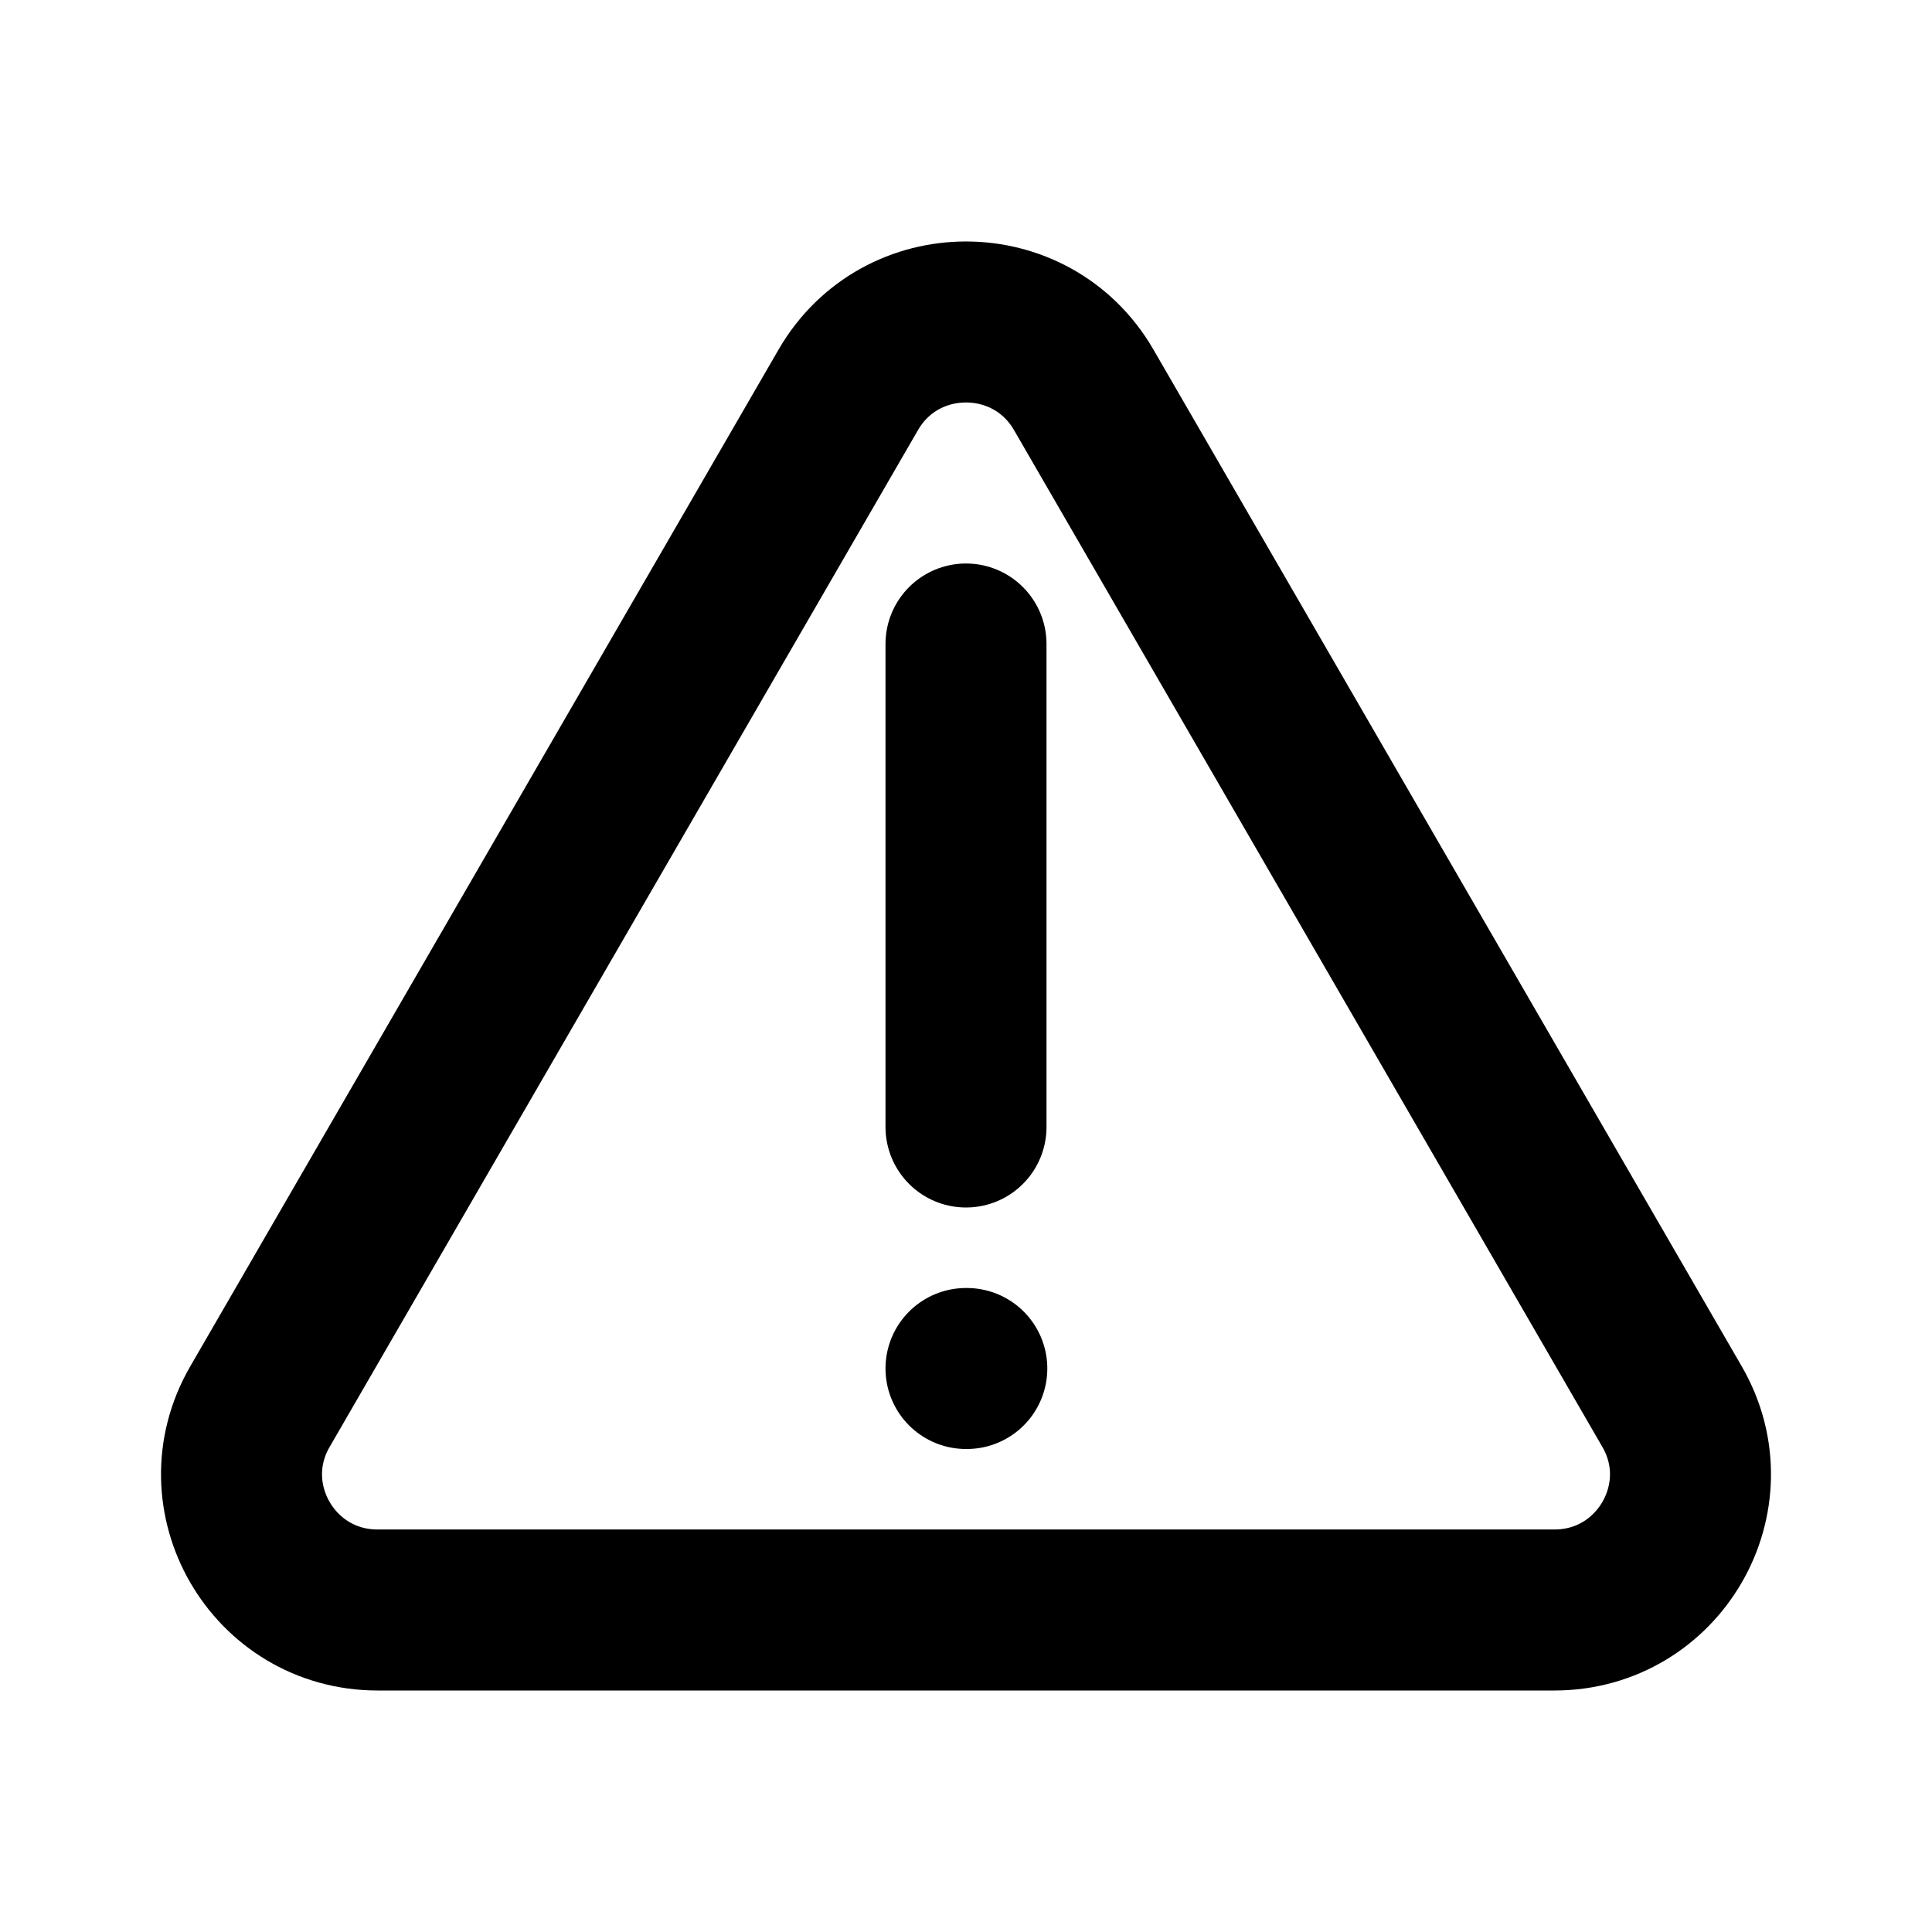 <svg width="24" height="24" viewBox="0 0 24 24" fill="none" xmlns="http://www.w3.org/2000/svg">
<path d="M12 14V8" stroke="black" stroke-width="2" stroke-linecap="round"/>
<path d="M10.538 4.842C11.188 3.719 12.812 3.719 13.462 4.842L20.771 17.474C21.421 18.596 20.609 20 19.309 20H4.691C3.391 20 2.579 18.596 3.229 17.474L10.538 4.842Z" stroke="black" stroke-width="2"/>
<path d="M12 17H12.01" stroke="black" stroke-width="2" stroke-linecap="round"/>
</svg>
